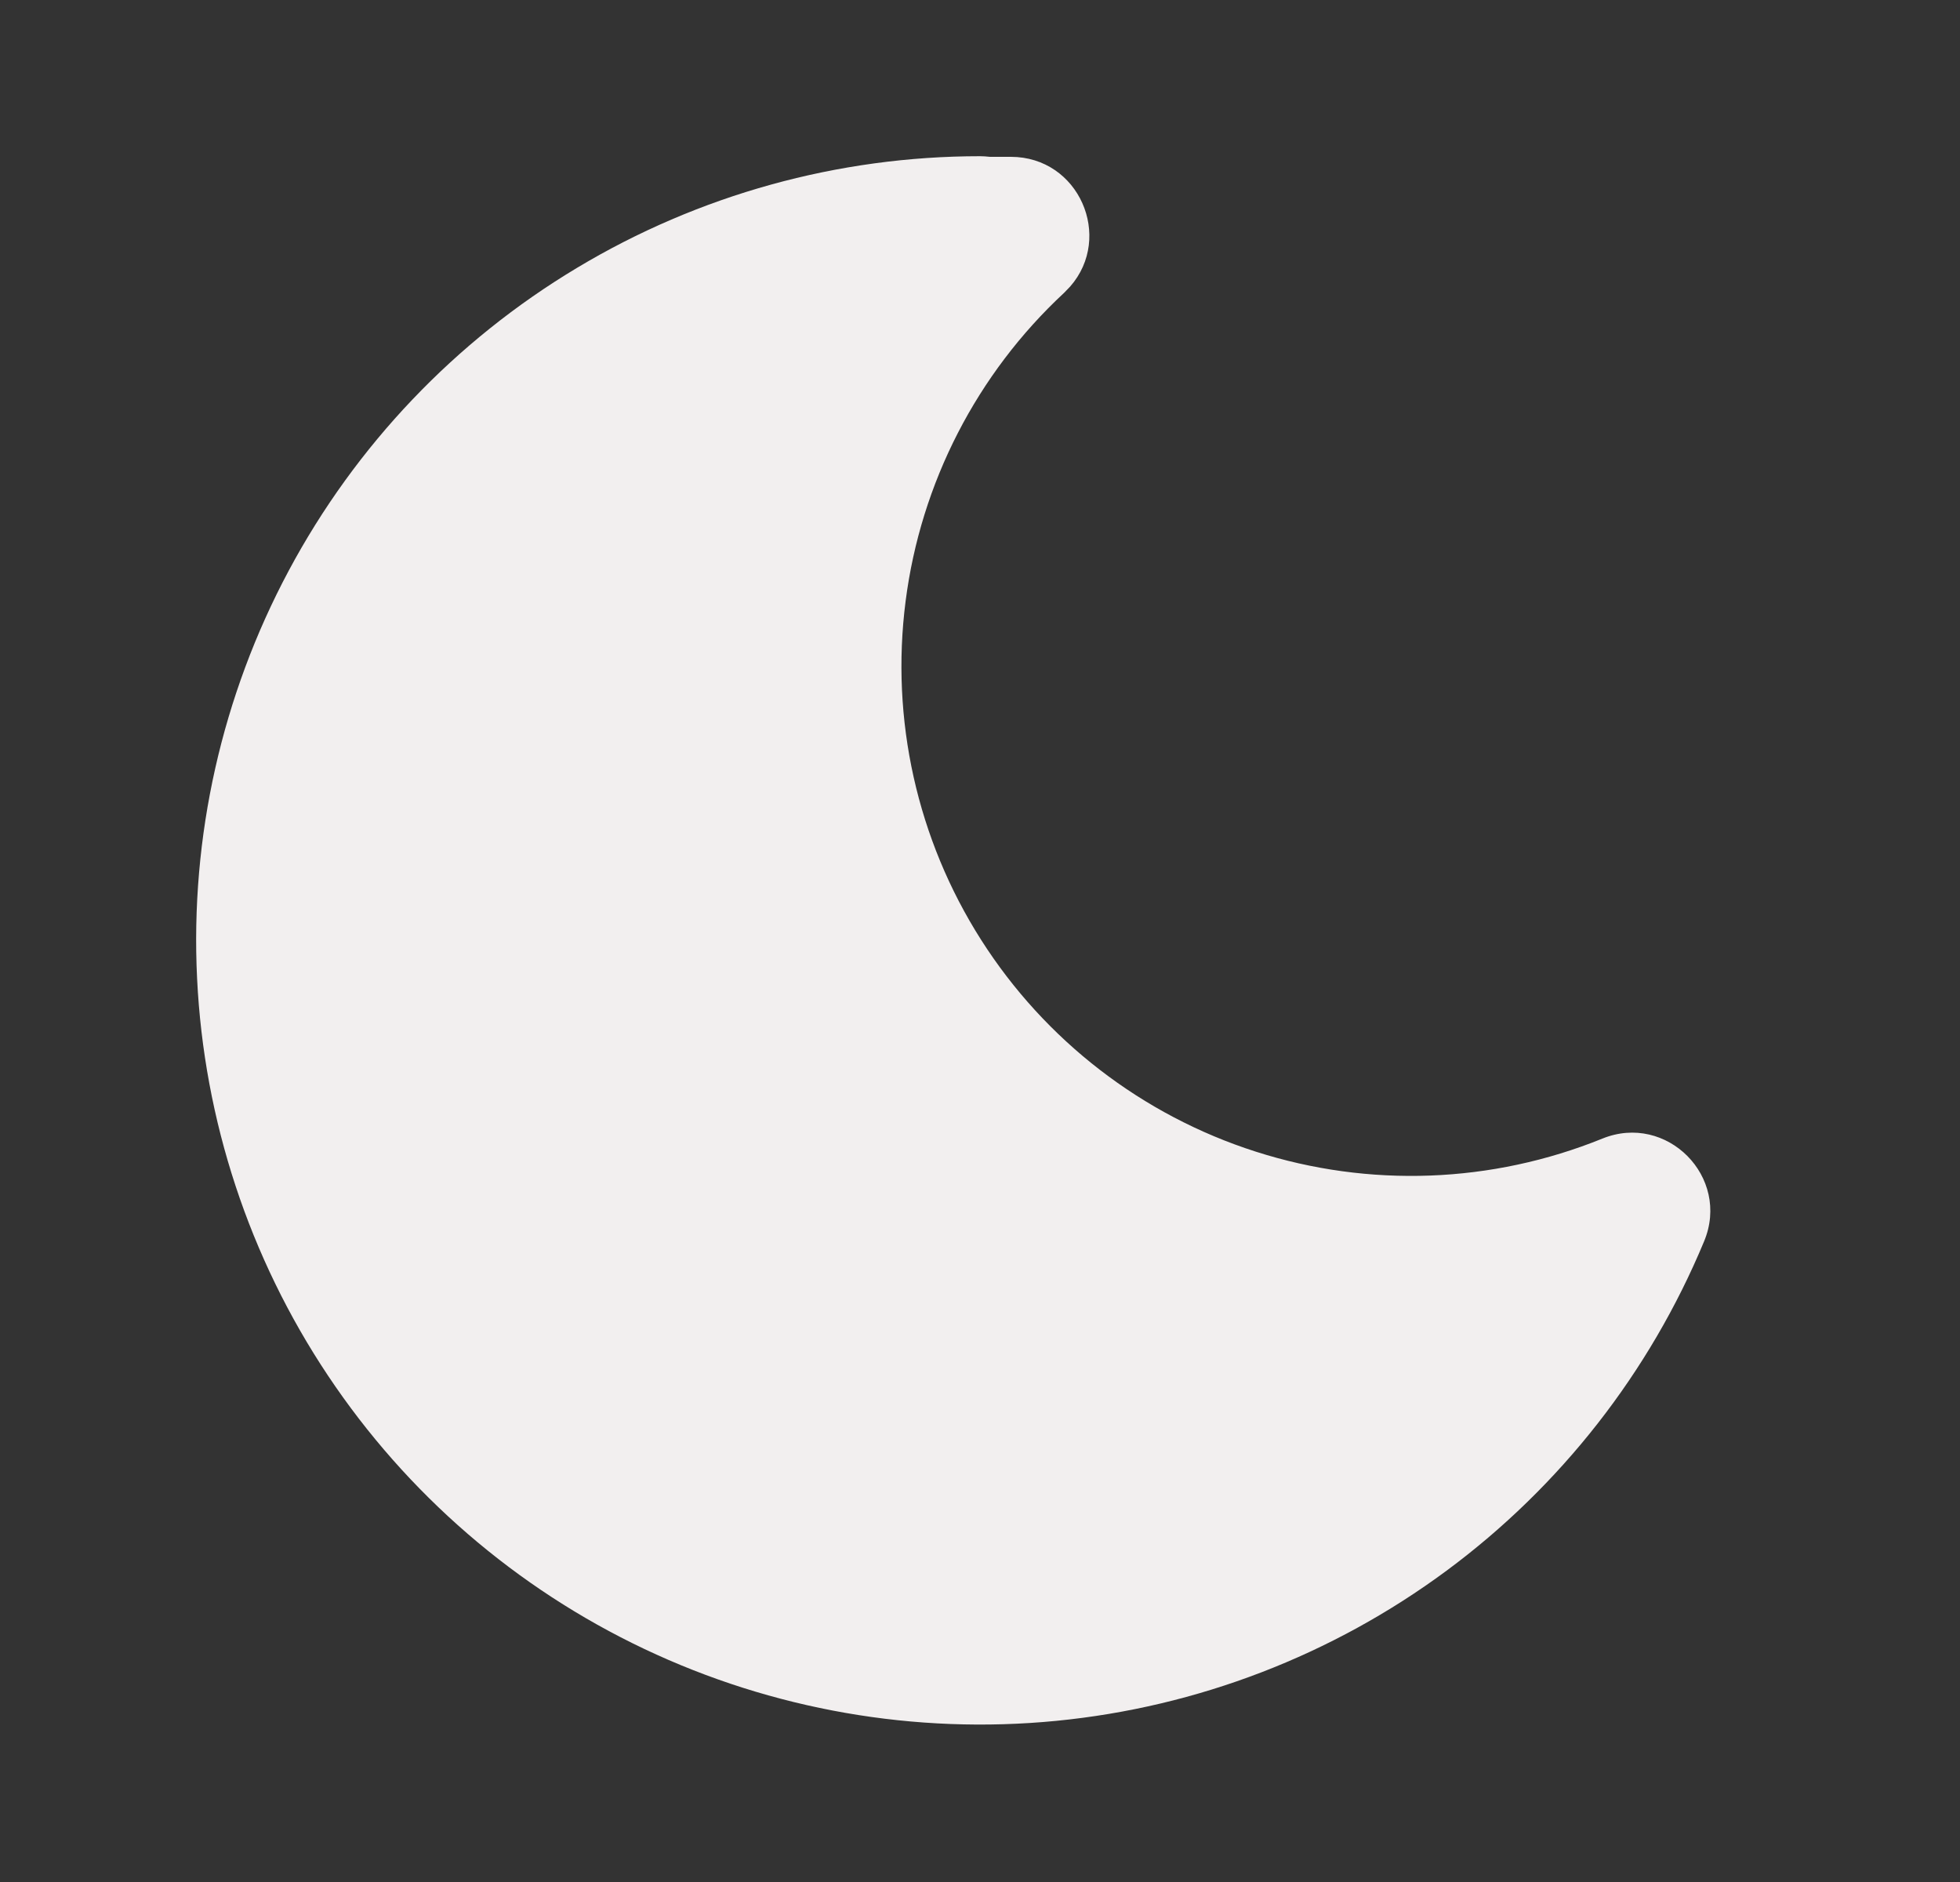 <svg width="25" height="24" viewBox="0 0 25 24" fill="none" xmlns="http://www.w3.org/2000/svg">
<rect x="0" y="0" width="25" height="24" fill="#333333" stroke="none"/>
<path d="M12.5 1.992C10.69 1.992 8.913 2.484 7.361 3.415C5.808 4.345 4.537 5.68 3.683 7.277C2.83 8.873 2.425 10.671 2.514 12.479C2.602 14.287 3.179 16.038 4.184 17.543C5.189 19.049 6.584 20.254 8.22 21.029C9.856 21.804 11.672 22.121 13.473 21.945C15.275 21.769 16.995 21.107 18.451 20.03C19.906 18.953 21.041 17.502 21.736 15.83C22.077 15.01 21.26 14.186 20.438 14.52C19.029 15.091 17.465 15.15 16.017 14.686C14.569 14.223 13.33 13.267 12.514 11.985C11.698 10.703 11.357 9.175 11.551 7.667C11.744 6.16 12.46 4.767 13.574 3.733L13.651 3.653C14.202 3.023 13.764 2 12.893 2H12.627L12.559 1.994L12.499 1.992H12.5Z" fill="#F2EFEF"/>
</svg>

